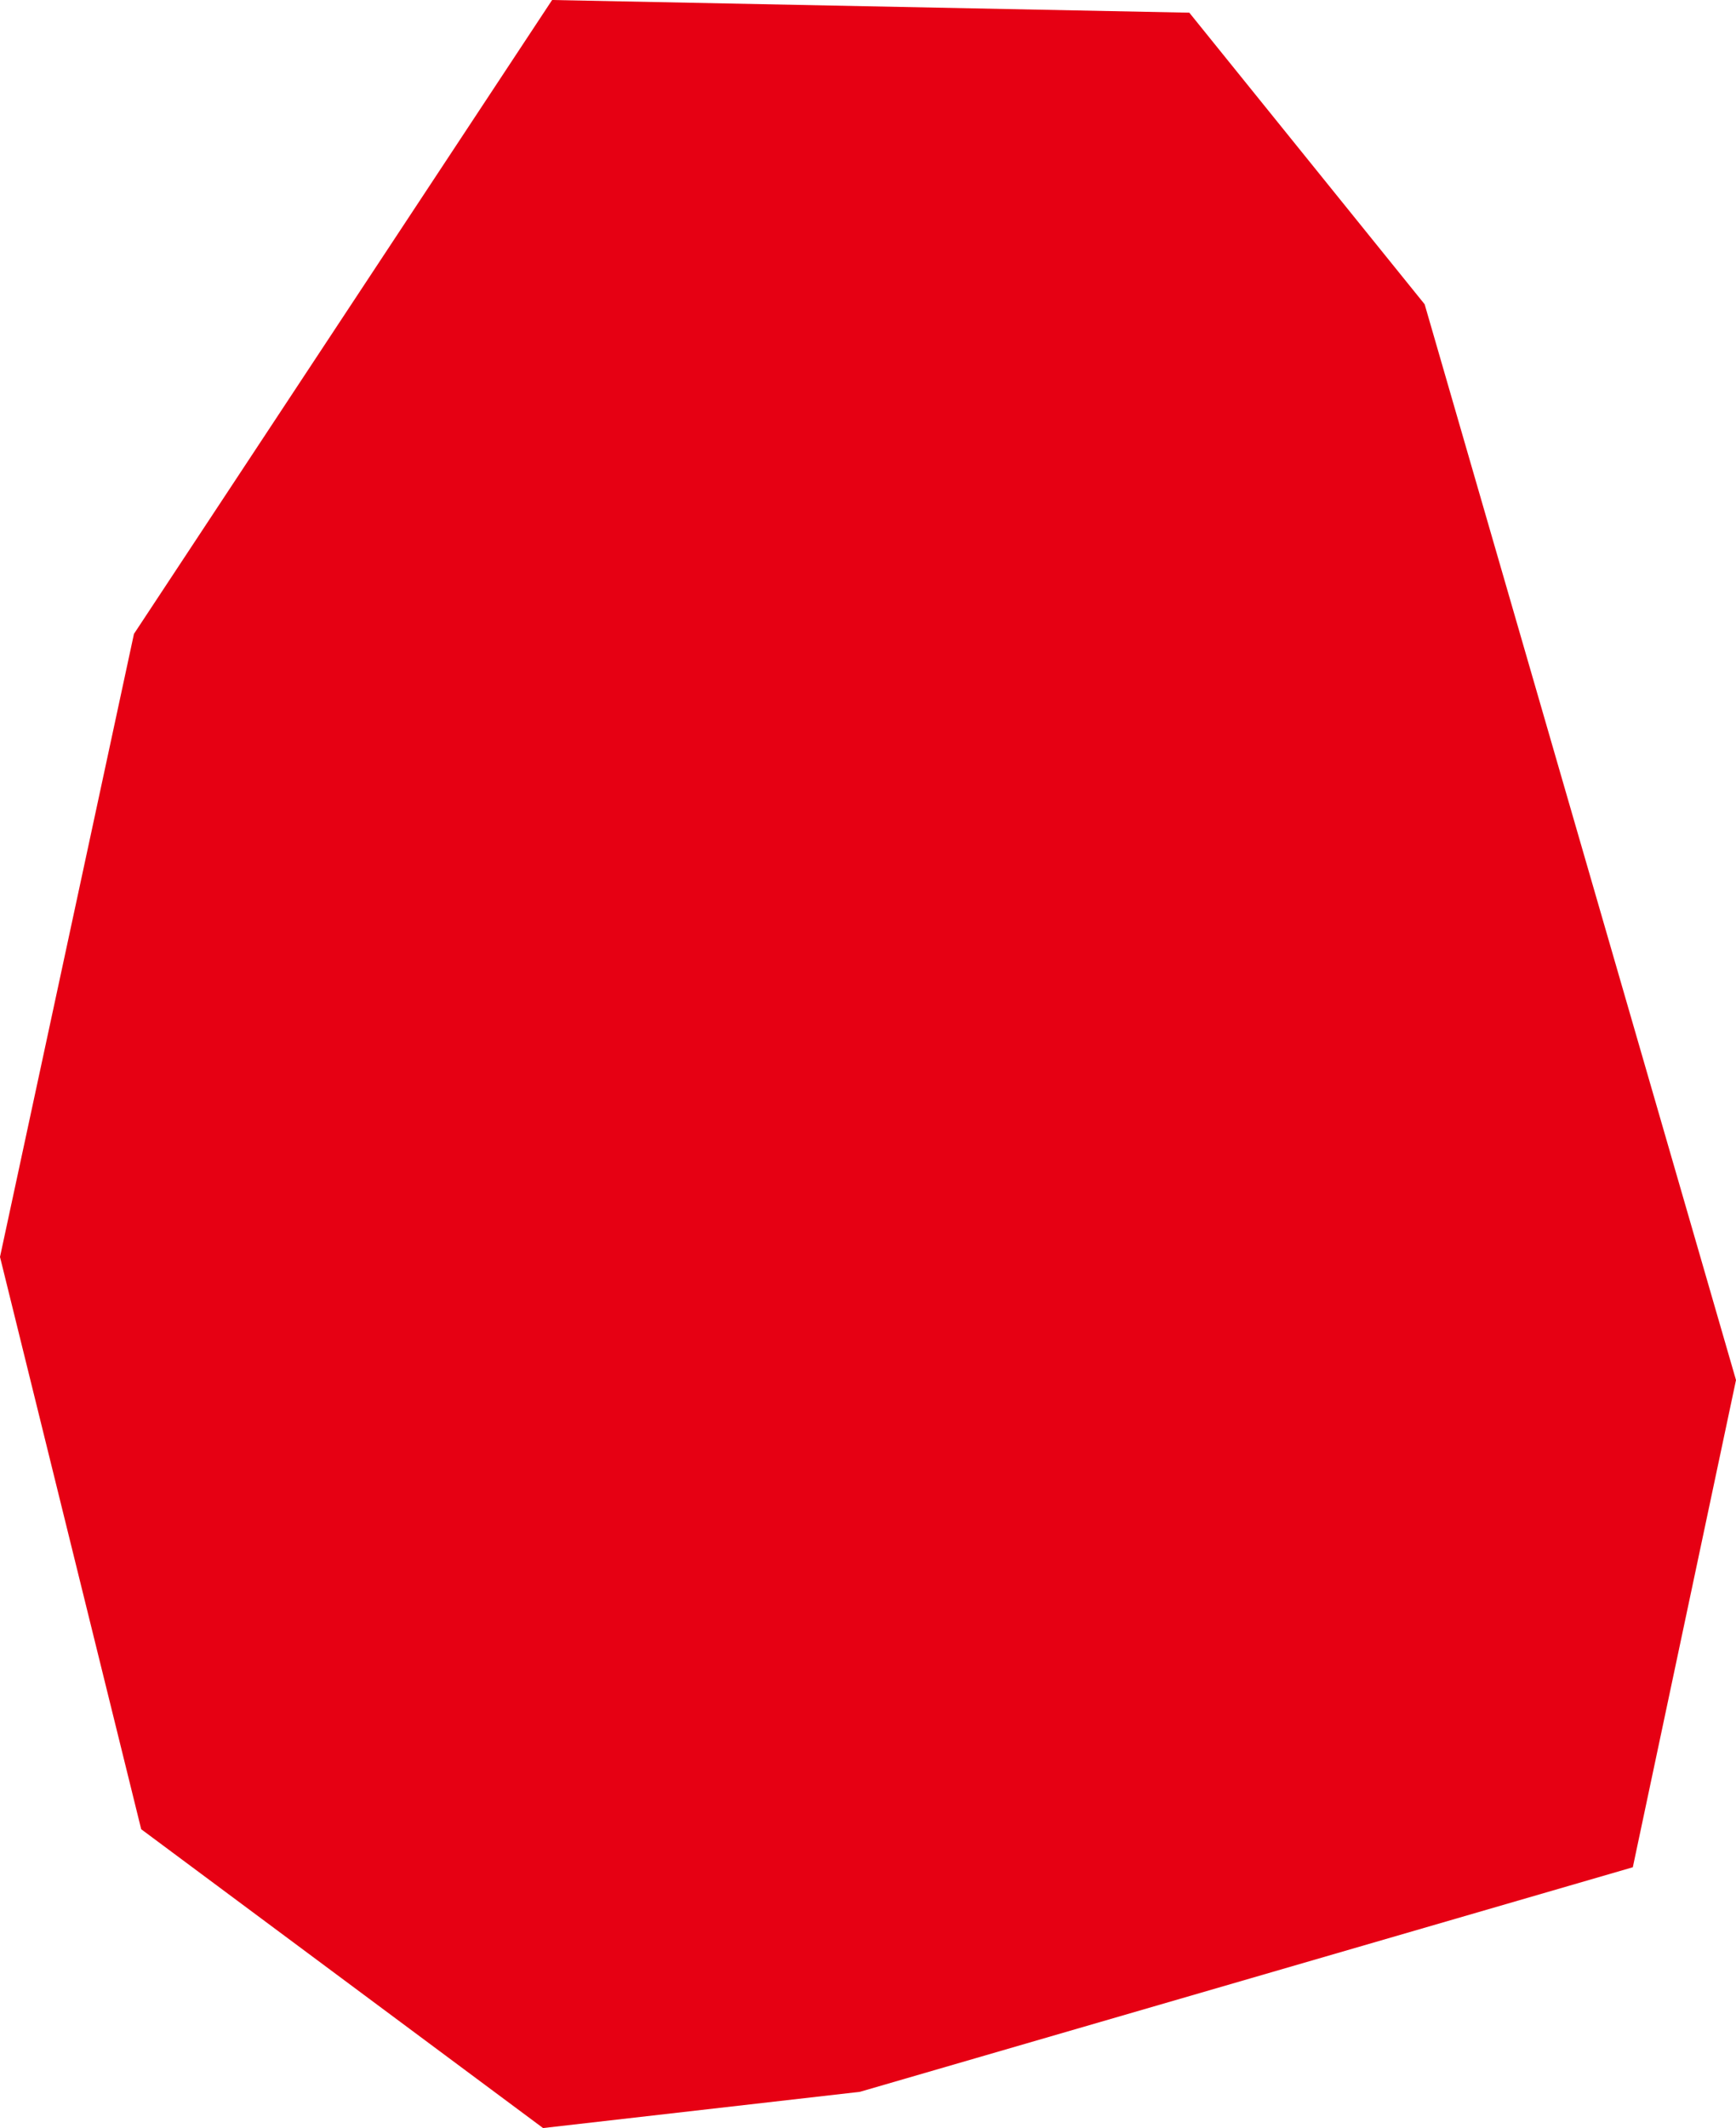 <?xml version="1.0" encoding="utf-8"?>
<!-- Generator: Adobe Illustrator 23.0.4, SVG Export Plug-In . SVG Version: 6.00 Build 0)  -->
<svg version="1.1" id="Layer_1" xmlns="http://www.w3.org/2000/svg" xmlns:xlink="http://www.w3.org/1999/xlink" x="0px" y="0px"
	 viewBox="0 0 95.9 117.5" style="enable-background:new 0 0 95.9 117.5;" xml:space="preserve">
<style type="text/css">
	.st0{fill:#E60013;}
</style>
<polygon class="st0" points="30.5,0 65.7,0.7 78.7,16.8 95.9,76.2 90.2,103.1 47.5,115.5 30,117.5 7.8,101 0,69.4 7.4,35 "/>
</svg>

